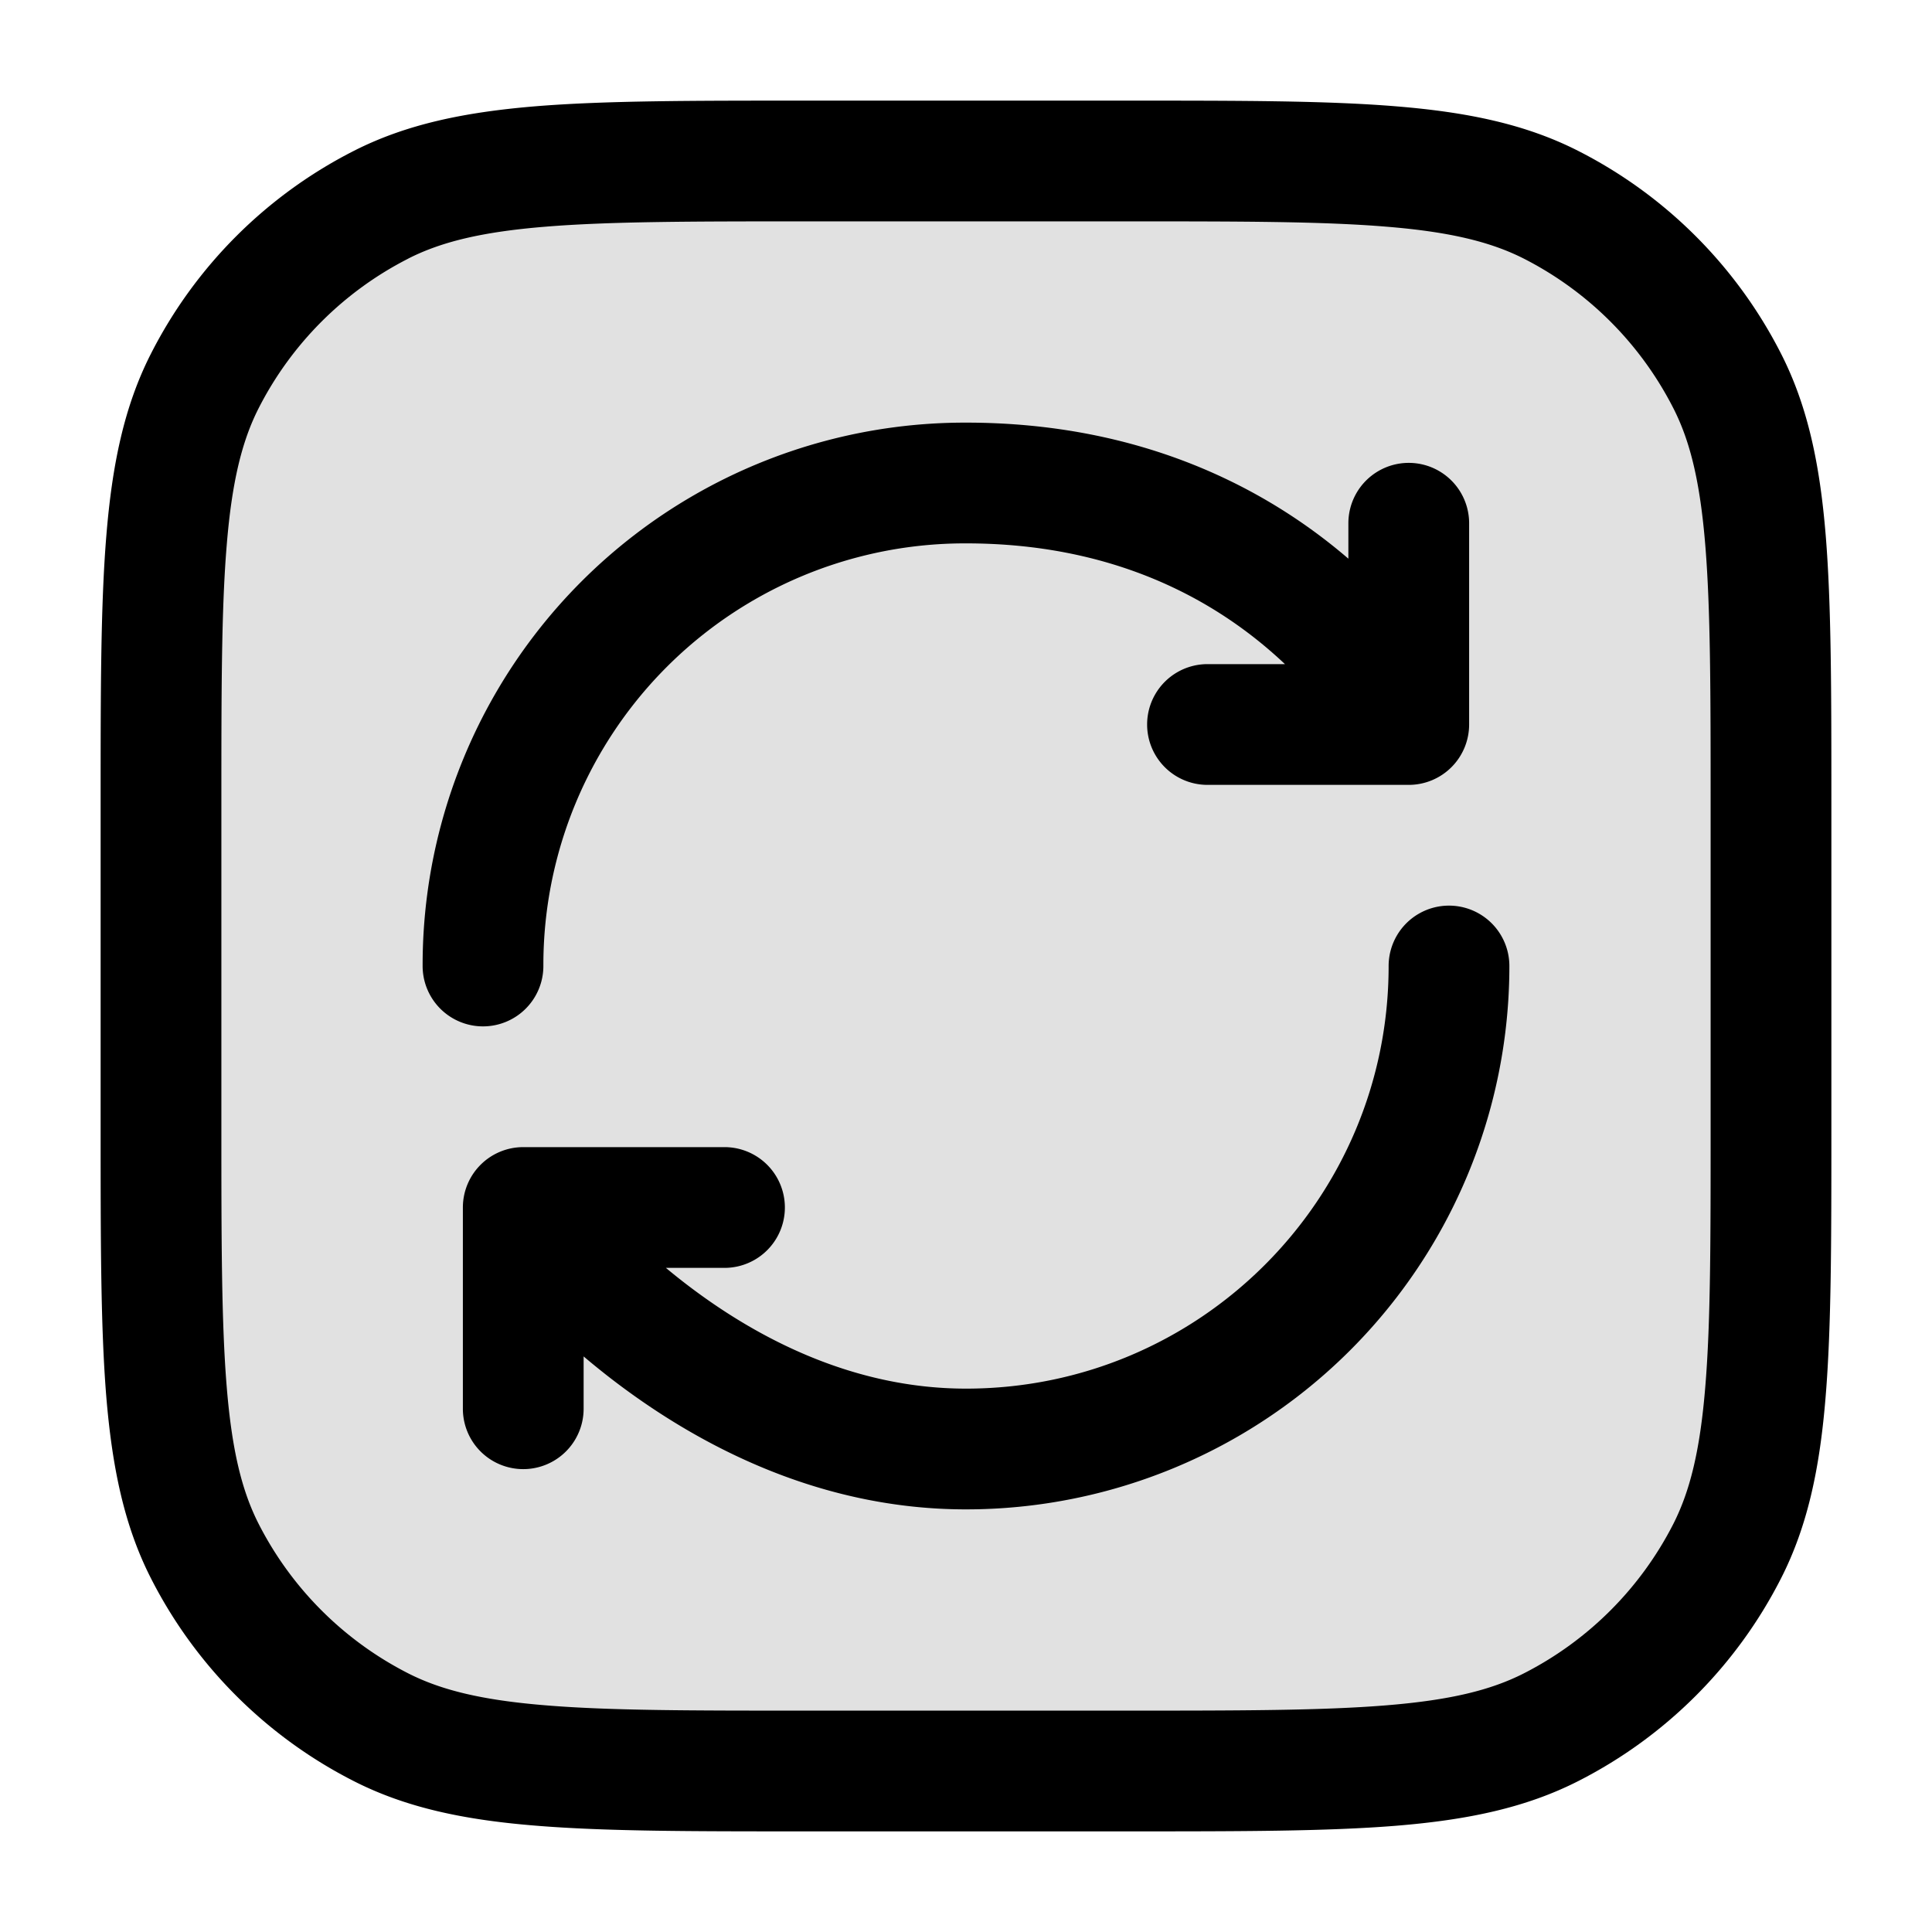 <svg xmlns="http://www.w3.org/2000/svg" width="24" height="24" fill="currentColor" viewBox="0 0 24 24">
  <rect width="20" height="20" x="2" y="2" opacity=".12" rx="5"/>
  <path fill-rule="evenodd" d="M10 1.25h-.034c-1.371 0-2.447 0-3.311.07-.88.073-1.607.221-2.265.557A5.75 5.75 0 001.877 4.39c-.336.658-.484 1.385-.556 2.265-.071.864-.071 1.94-.071 3.311v4.068c0 1.371 0 2.447.07 3.311.073.88.221 1.607.557 2.265a5.75 5.75 0 002.513 2.513c.658.336 1.385.485 2.265.556.864.071 1.94.071 3.311.071h4.068c1.371 0 2.447 0 3.311-.07.88-.072 1.607-.221 2.265-.557a5.75 5.75 0 002.513-2.513c.336-.658.485-1.385.556-2.265.071-.864.071-1.94.071-3.311V9.966c0-1.371 0-2.447-.07-3.311-.072-.88-.221-1.607-.557-2.265a5.75 5.75 0 00-2.513-2.513c-.658-.336-1.385-.484-2.265-.556-.864-.071-1.94-.071-3.311-.071H10zM5.07 3.213c.412-.21.92-.333 1.707-.397.796-.065 1.81-.066 3.223-.066h4c1.412 0 2.427 0 3.223.066.787.064 1.295.188 1.707.397a4.25 4.25 0 011.857 1.858c.21.411.333.919.397 1.706.065.796.066 1.81.066 3.223v4c0 1.412 0 2.427-.066 3.223-.064.787-.188 1.295-.397 1.707a4.251 4.251 0 01-1.857 1.857c-.412.21-.92.333-1.707.397-.796.065-1.81.066-3.223.066h-4c-1.413 0-2.427 0-3.223-.066-.787-.064-1.295-.188-1.706-.397a4.25 4.25 0 01-1.858-1.857c-.21-.412-.333-.92-.397-1.707-.065-.796-.066-1.81-.066-3.223v-4c0-1.413 0-2.427.066-3.223.064-.787.188-1.295.397-1.706a4.25 4.25 0 011.858-1.858zM12 5.25A6.737 6.737 0 005.25 12a.75.75 0 001.5 0A5.237 5.237 0 0112 6.75c1.794 0 3 .667 3.762 1.32.07.06.137.12.2.18H15a.75.75 0 000 1.5h2.5a.75.75 0 00.75-.75V6.5a.75.75 0 00-1.5 0v.44l-.012-.01C15.75 6.084 14.206 5.25 12 5.25zM18.75 12a.75.75 0 00-1.5 0c0 2.9-2.35 5.25-5.25 5.25-1.427 0-2.642-.647-3.531-1.341a8.158 8.158 0 01-.197-.159H9a.75.75 0 000-1.5H6.5a.75.75 0 00-.75.75v2.5a.75.75 0 001.5 0v-.65c.094.08.193.16.296.241 1.033.806 2.567 1.659 4.454 1.659A6.75 6.75 0 0018.75 12z"/>
</svg>
